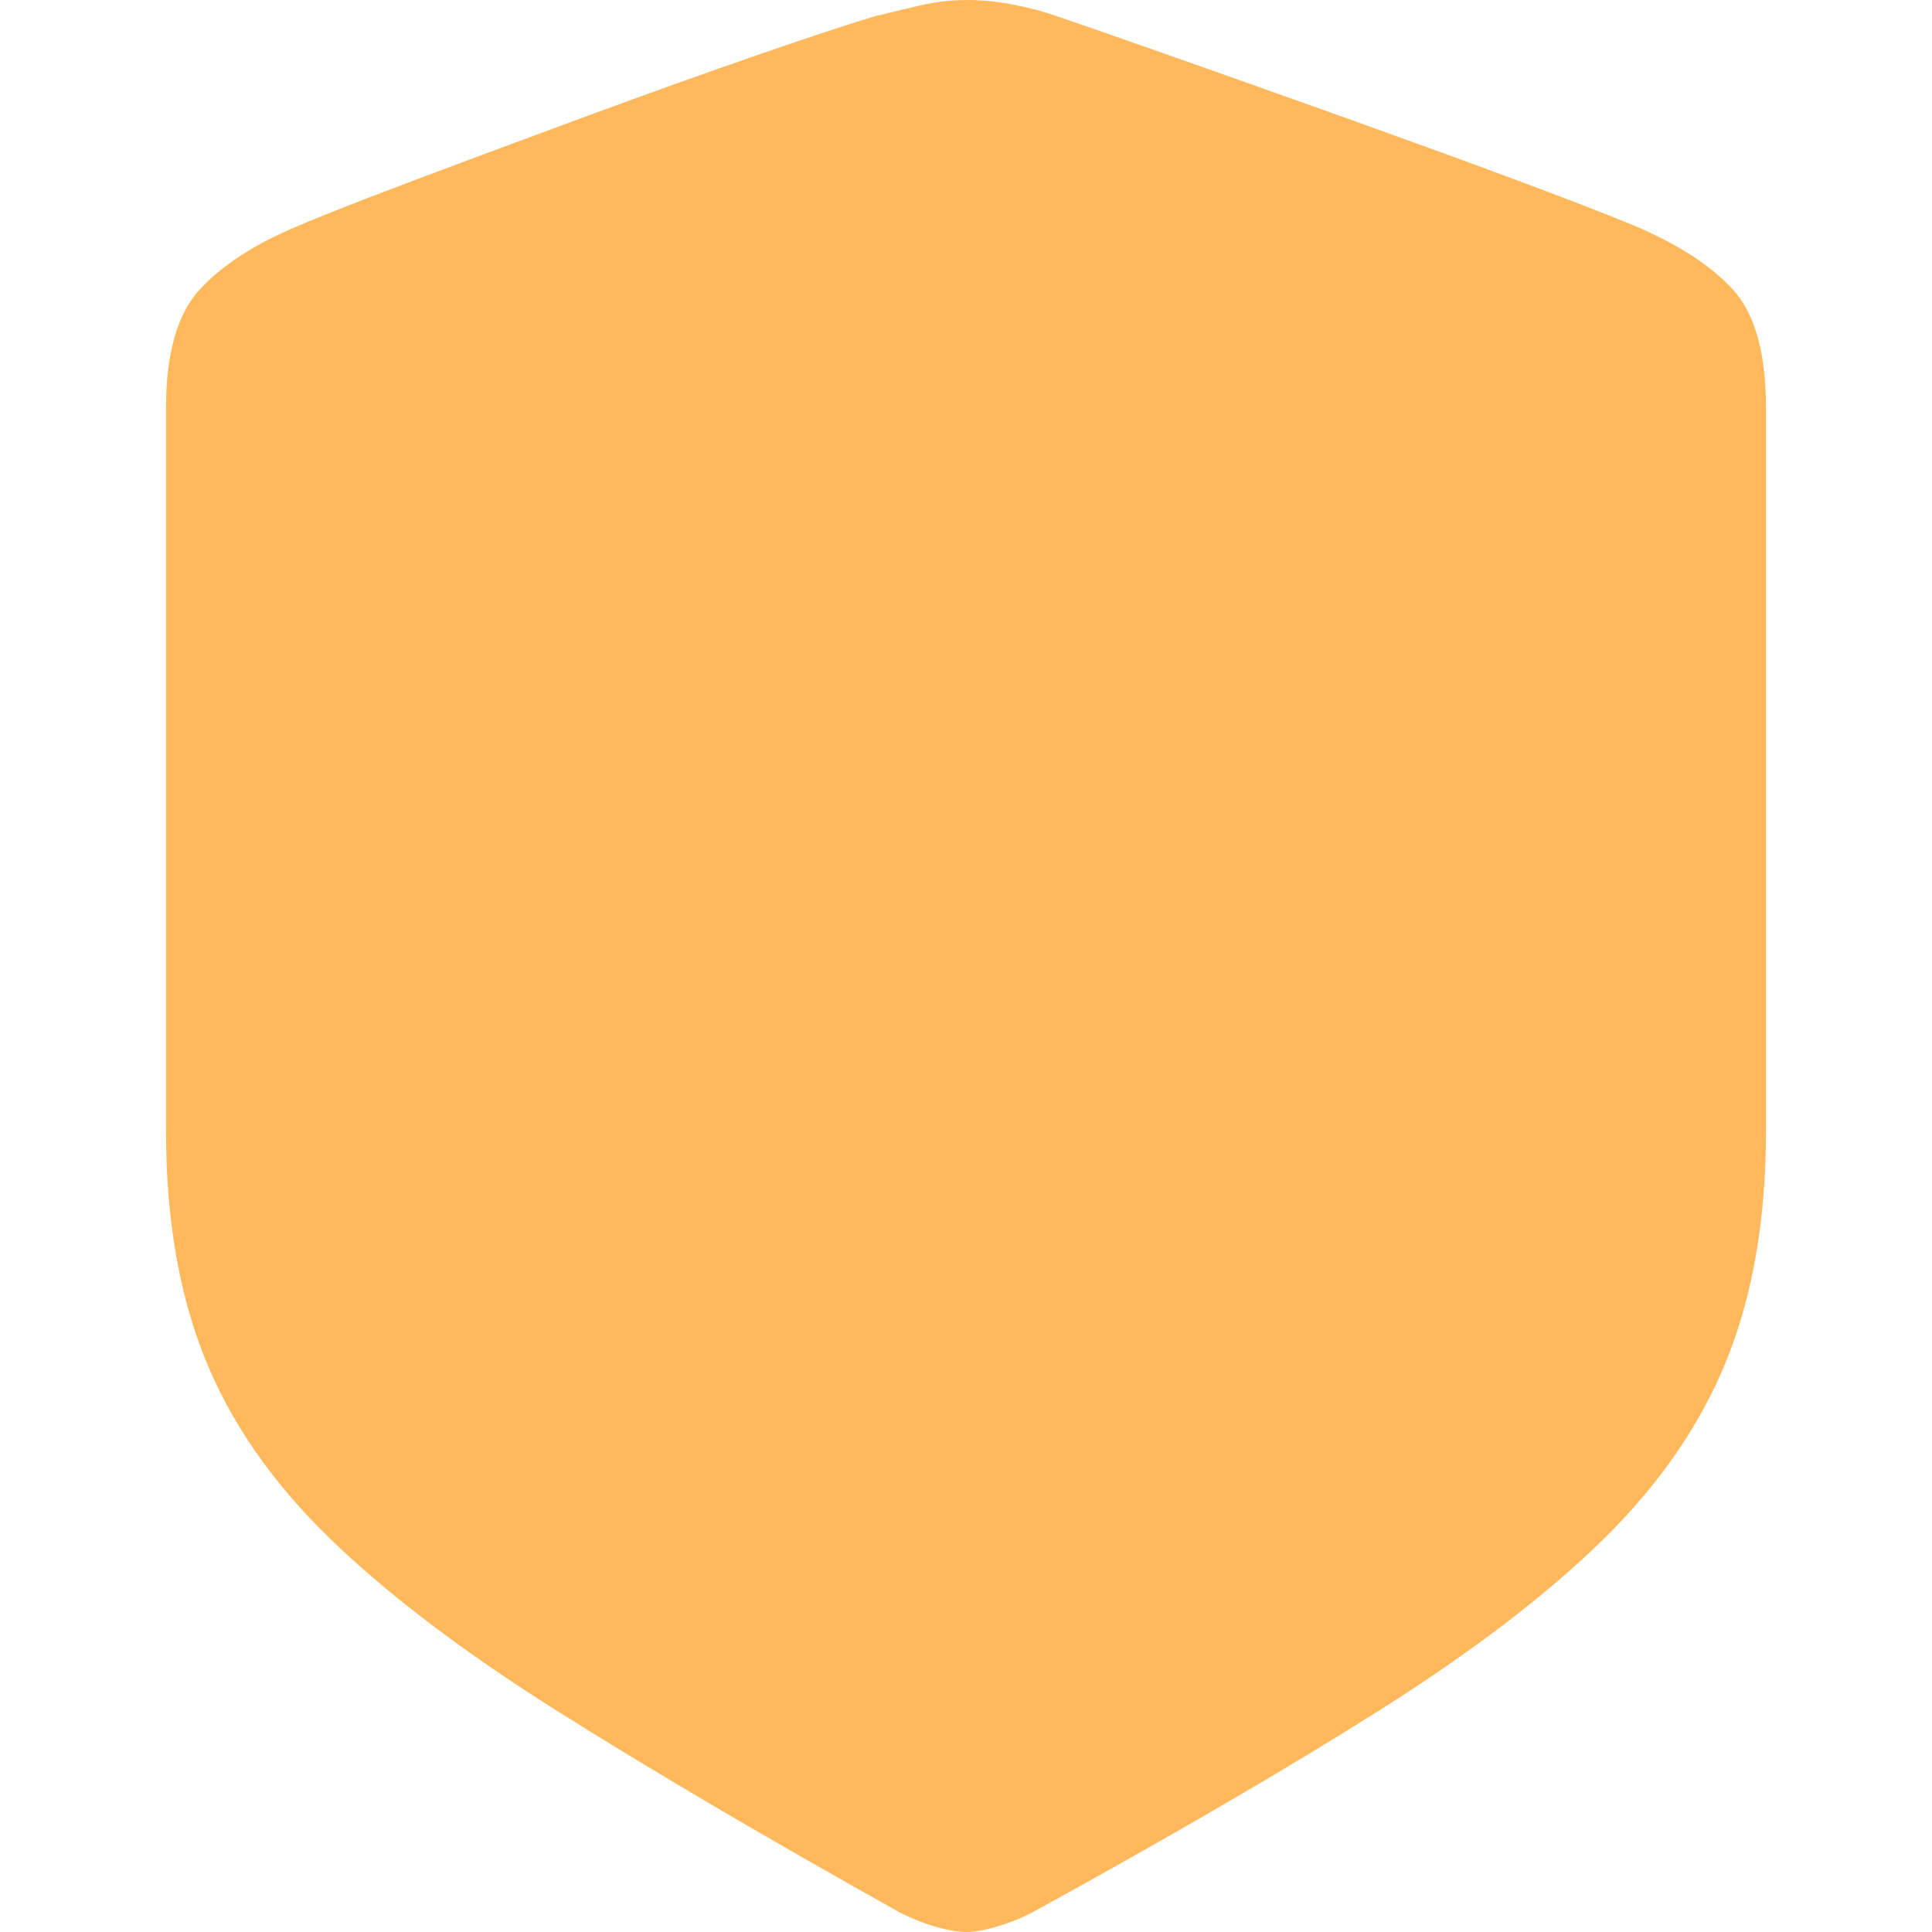 <?xml version="1.0" encoding="UTF-8"?>
<svg width="200px" height="200px" viewBox="0 0 159 192" version="1.1" xmlns="http://www.w3.org/2000/svg" xmlns:xlink="http://www.w3.org/1999/xlink">
    <title>Combined Shape</title>
    <g id="New-map" stroke="none" stroke-width="1" fill="none" fill-rule="evenodd">
        <g id="09" transform="translate(-717, -323)" fill="#FFB95C" fill-rule="nonzero">
            <g id="BODY" transform="translate(108, 28)">
                <g id="Group" transform="translate(499, 293)">
                    <path d="M189.6,2 C191.069,2 192.587,2.15 194.156,2.45 C195.724,2.75 197.176,3.134 198.511,3.601 C201.248,4.535 205.22,5.919 210.426,7.753 C214.832,9.305 219.512,10.965 224.467,12.732 L228.569,14.197 C234.029,16.153 239.162,18.024 243.969,19.809 C249.175,21.744 253.147,23.278 255.884,24.412 C260.289,26.279 263.577,28.414 265.746,30.815 C267.915,33.216 269,37.118 269,42.521 L269,42.521 L269,114.459 C269,123.063 267.715,130.584 265.145,137.02 C262.575,143.457 258.47,149.443 252.83,154.98 C247.189,160.516 239.713,166.219 230.401,172.089 C221.09,177.958 209.625,184.628 196.008,192.099 C194.807,192.699 193.622,193.166 192.454,193.5 C191.286,193.833 190.334,194 189.6,194 C188.732,194 187.714,193.833 186.546,193.5 C185.378,193.166 184.193,192.699 182.992,192.099 C169.508,184.562 158.111,177.858 148.799,171.989 C139.487,166.119 131.978,160.416 126.27,154.88 C120.563,149.343 116.425,143.374 113.855,136.97 C111.285,130.567 110,123.063 110,114.459 L110,114.459 L110,42.521 C110,37.118 111.118,33.2 113.354,30.765 C115.59,28.33 118.878,26.213 123.217,24.412 C123.979,24.088 124.847,23.73 125.82,23.338 L126.569,23.037 C128.876,22.117 131.713,21.024 135.082,19.759 C140.321,17.792 145.929,15.707 151.903,13.506 C157.877,11.305 163.467,9.304 168.674,7.503 C173.88,5.702 177.819,4.401 180.489,3.601 C181.89,3.267 183.359,2.917 184.894,2.55 C186.429,2.183 187.998,2 189.6,2 Z" id="Combined-Shape"></path>
                </g>
            </g>
        </g>
    </g>
</svg>
